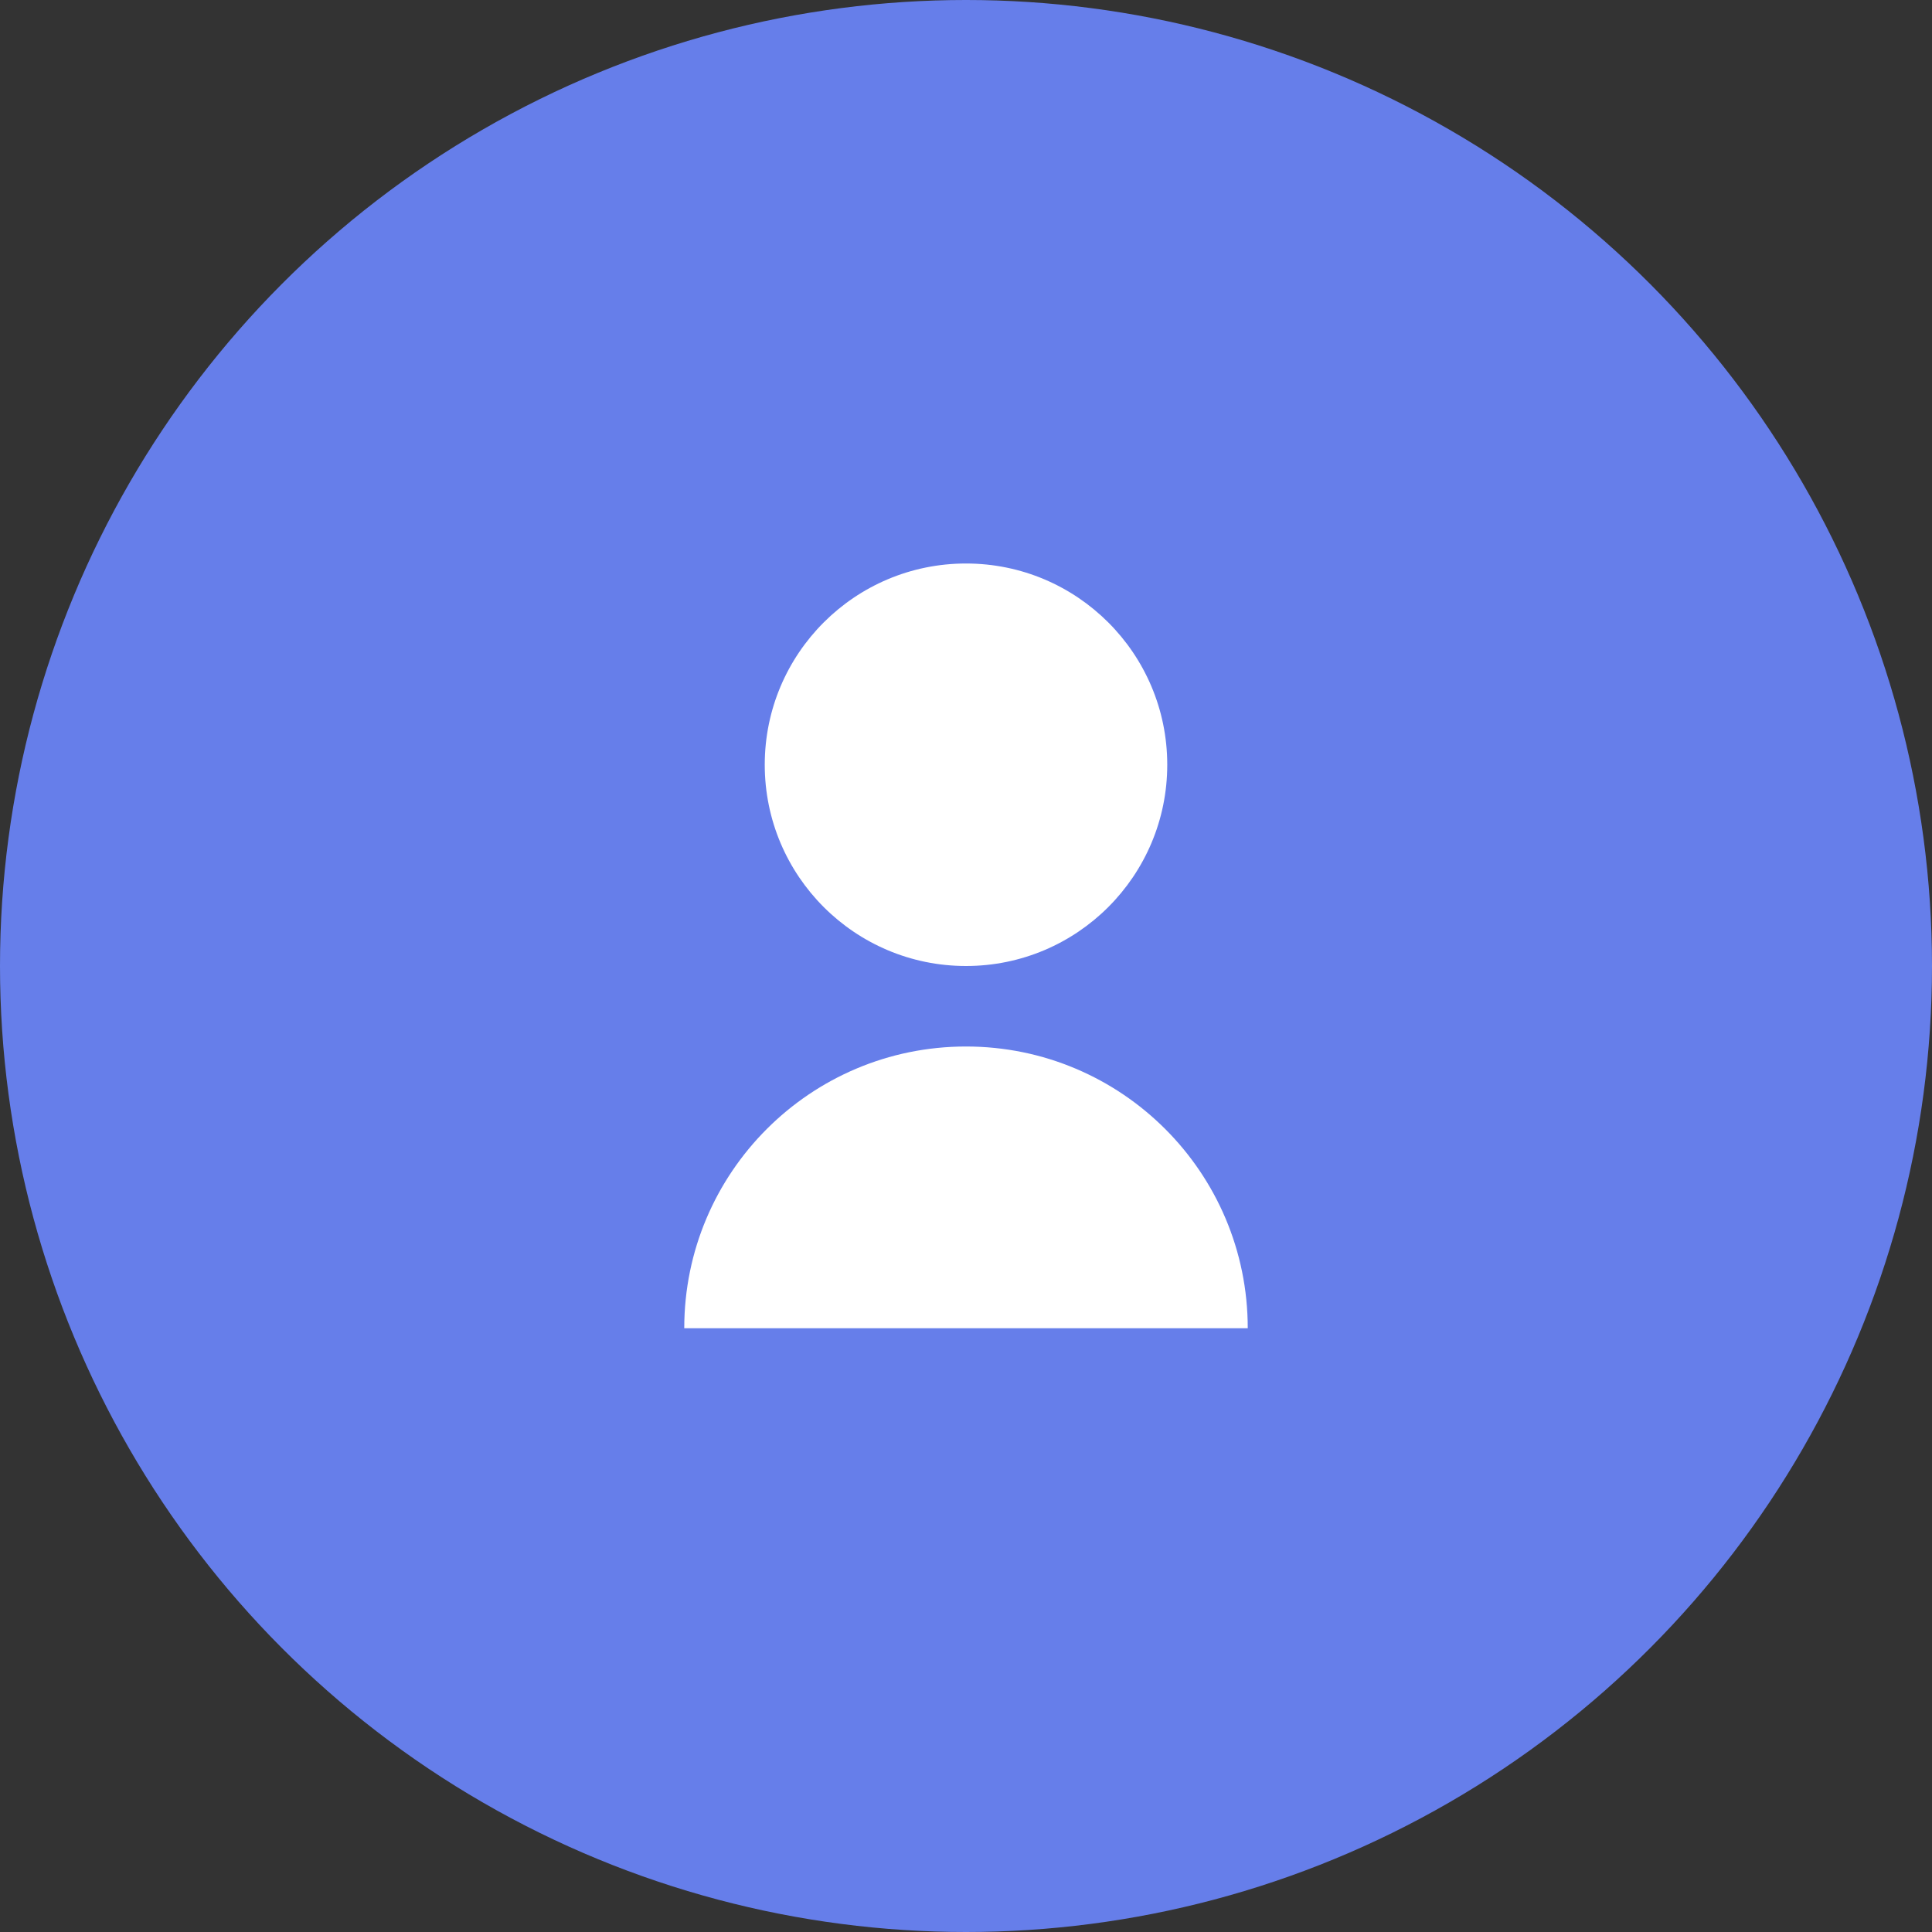 <svg width="80" height="80" viewBox="0 0 80 80" fill="none" xmlns="http://www.w3.org/2000/svg">
  <rect x="0" y="0" width="80" height="80" fill="#333333" stroke="none"/>
  <circle cx="40" cy="40" r="40" fill="#667eea"/>
  <svg width="40" height="40" viewBox="0 0 24 24" fill="none" xmlns="http://www.w3.org/2000/svg" x="20" y="20">
    <path d="M12 12C14.761 12 17 9.761 17 7C17 4.239 14.761 2 12 2C9.239 2 7 4.239 7 7C7 9.761 9.239 12 12 12Z" fill="white"/>
    <path d="M12 14C8.134 14 5 17.134 5 21H19C19 17.134 15.866 14 12 14Z" fill="white"/>
  </svg>
</svg>
